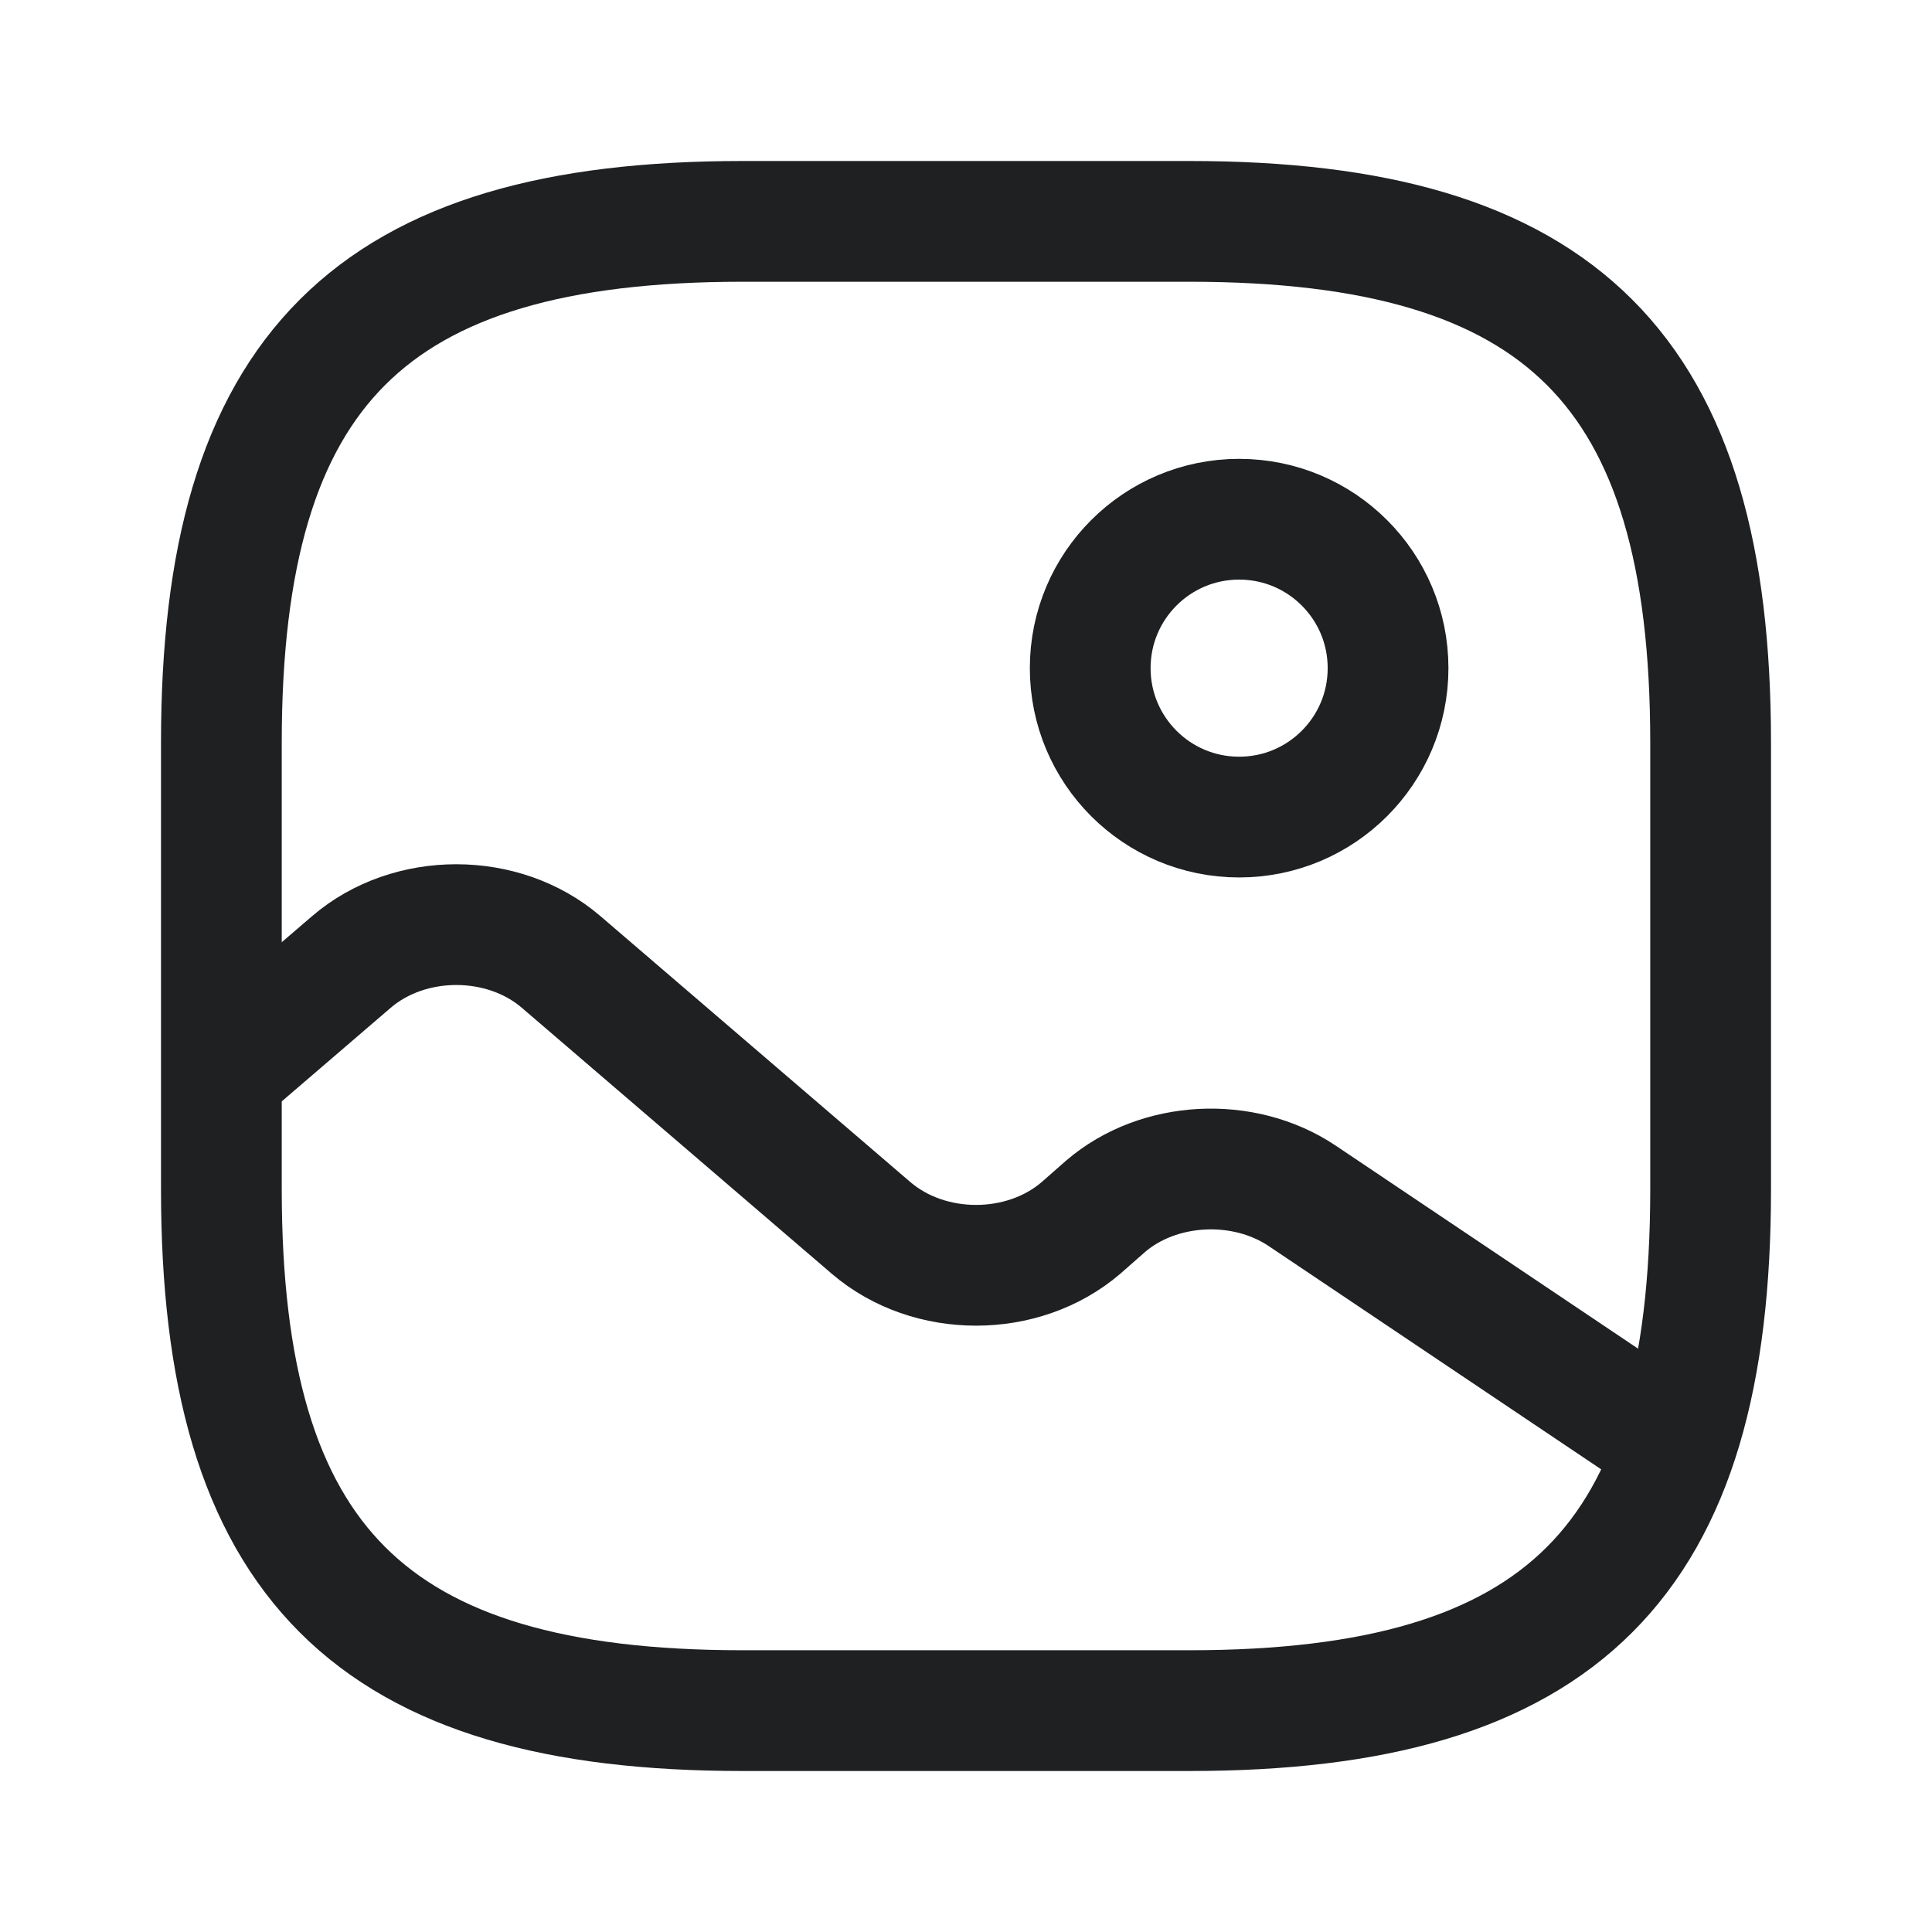 <svg xmlns="http://www.w3.org/2000/svg" width="24" height="24" fill="none" viewBox="0 0 24 24"><path stroke="#1E2022" stroke-linecap="round" stroke-linejoin="round" stroke-width="1.5" d="M9.225 21.25H14.775C19.4 21.25 21.25 19.4 21.25 14.775V9.225C21.25 4.6 19.4 2.75 14.775 2.75H9.225C4.6 2.75 2.75 4.6 2.75 9.225V14.775C2.75 19.4 4.6 21.25 9.225 21.25Z"/><path stroke="#1E2022" stroke-linecap="round" stroke-linejoin="round" stroke-width="1.5" d="M15.393 10.15C16.415 10.15 17.243 9.322 17.243 8.3C17.243 7.278 16.415 6.45 15.393 6.45C14.371 6.45 13.543 7.278 13.543 8.3C13.543 9.322 14.371 10.15 15.393 10.15Z"/><path stroke="#1E2022" stroke-linecap="round" stroke-linejoin="round" stroke-width="1.5" d="M20.736 17.917L16.176 14.855C15.445 14.365 14.391 14.421 13.734 14.985L13.429 15.253C12.707 15.873 11.542 15.873 10.82 15.253L6.972 11.951C6.251 11.331 5.085 11.331 4.364 11.951L2.856 13.246"/></svg>